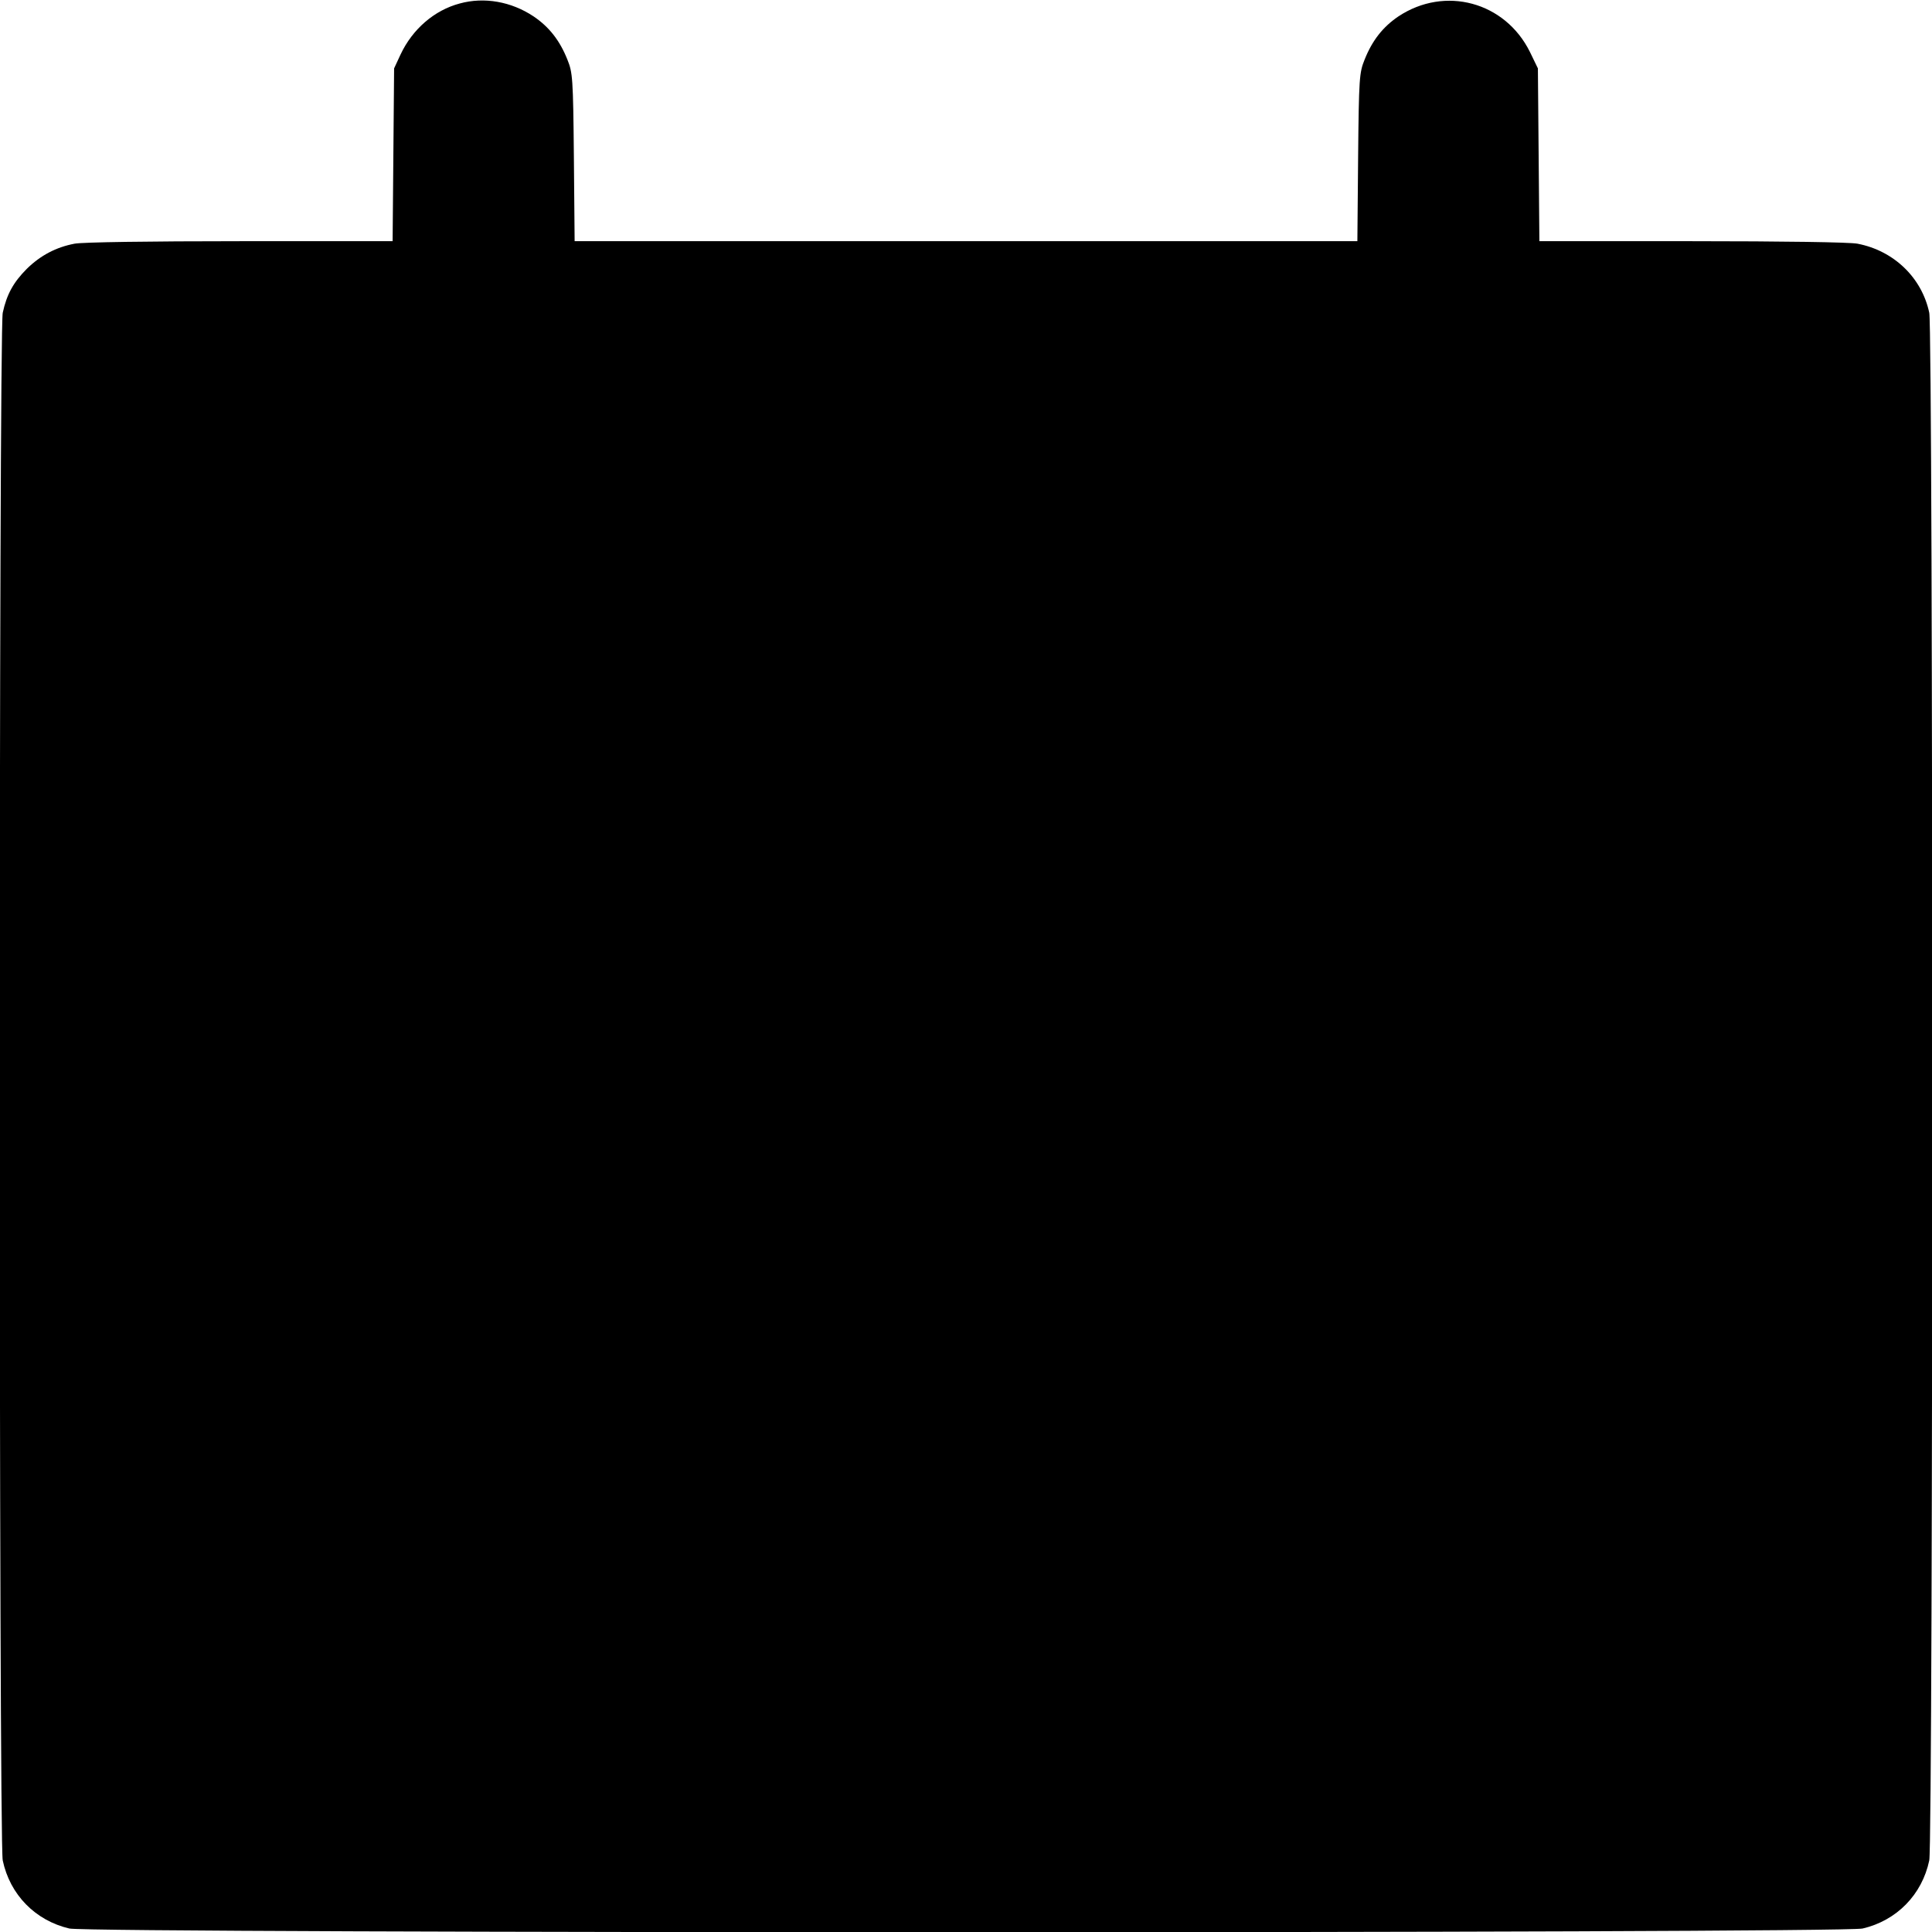 <?xml version="1.0" standalone="no"?>
<!DOCTYPE svg PUBLIC "-//W3C//DTD SVG 20010904//EN"
 "http://www.w3.org/TR/2001/REC-SVG-20010904/DTD/svg10.dtd">
<svg version="1.0" xmlns="http://www.w3.org/2000/svg"
 width="777pt" height="777pt" viewBox="0 0 777 777"
 preserveAspectRatio="xMidYMid meet">
<g transform="translate(0,777) scale(0.1,-0.1)"
fill="#000000" stroke="none">
<path d="M1849 7756 c-102 -27 -190 -103 -238 -205 l-26 -56 -3 -347 -3 -348
-613 0 c-368 0 -634 -4 -666 -10 -74 -14 -137 -47 -192 -101 -54 -54 -81 -103
-97 -177 -16 -76 -16 -6148 0 -6224 29 -138 131 -242 268 -274 83 -20 7129
-20 7212 0 137 32 239 136 268 274 16 76 16 6148 0 6224 -30 142 -143 250
-289 278 -32 6 -298 10 -666 10 l-613 0 -3 348 -3 347 -32 66 c-100 202 -342
267 -529 143 -62 -42 -105 -96 -136 -174 -21 -52 -23 -72 -26 -392 l-3 -338
-1574 0 -1574 0 -3 338 c-3 320 -5 340 -26 392 -31 78 -74 132 -136 174 -90
60 -199 79 -297 52z"/>
</g>
</svg>
